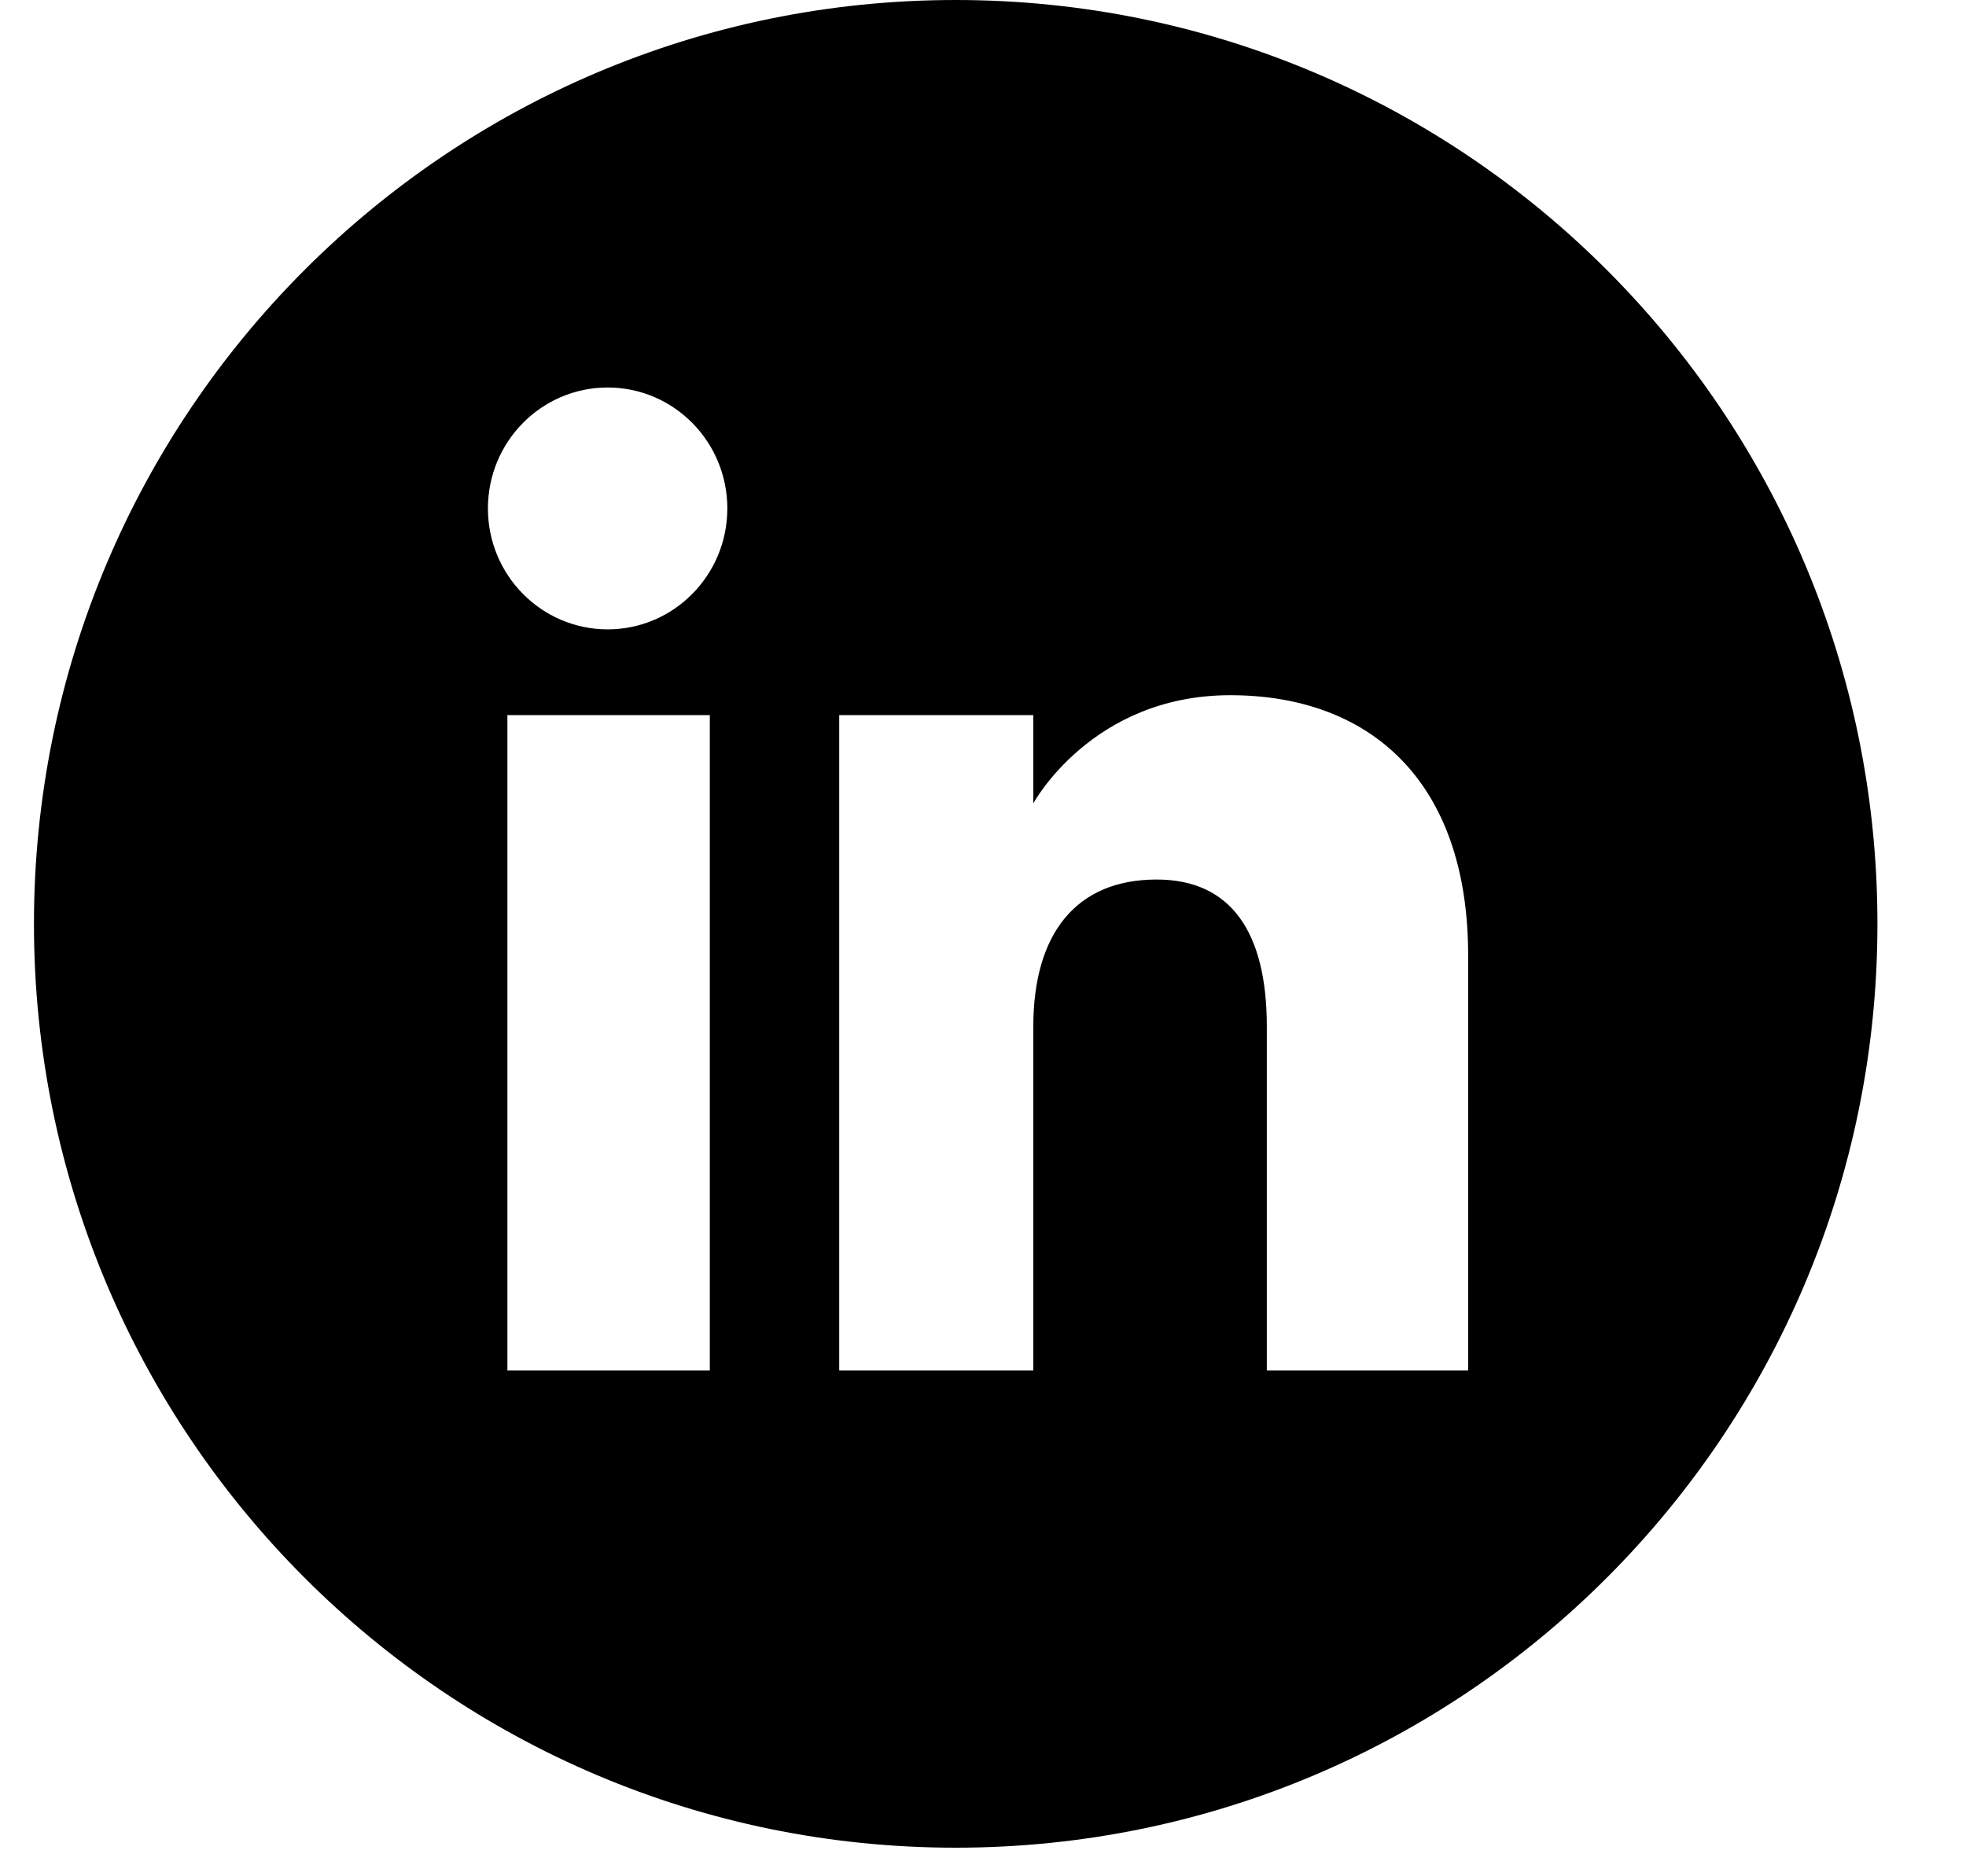<svg viewBox="0 0 22 21" xmlns="http://www.w3.org/2000/svg">
	<path d="M10.694 0C4.998 0 0.38 4.629 0.38 10.34C0.38 16.051 4.998 20.68 10.694 20.68C16.391 20.68 21.009 16.051 21.009 10.34C21.009 4.629 16.391 0 10.694 0ZM7.943 15.339H5.678V8.004H7.943V15.339ZM6.8 7.044C6.06 7.044 5.46 6.438 5.46 5.691C5.46 4.943 6.06 4.337 6.8 4.337C7.539 4.337 8.139 4.943 8.139 5.691C8.139 6.438 7.539 7.044 6.8 7.044ZM16.429 15.339H14.176V11.489C14.176 10.433 13.775 9.844 12.943 9.844C12.036 9.844 11.563 10.457 11.563 11.489V15.339H9.391V8.004H11.563V8.992C11.563 8.992 12.216 7.781 13.767 7.781C15.319 7.781 16.429 8.73 16.429 10.695L16.429 15.339Z" />
</svg>
